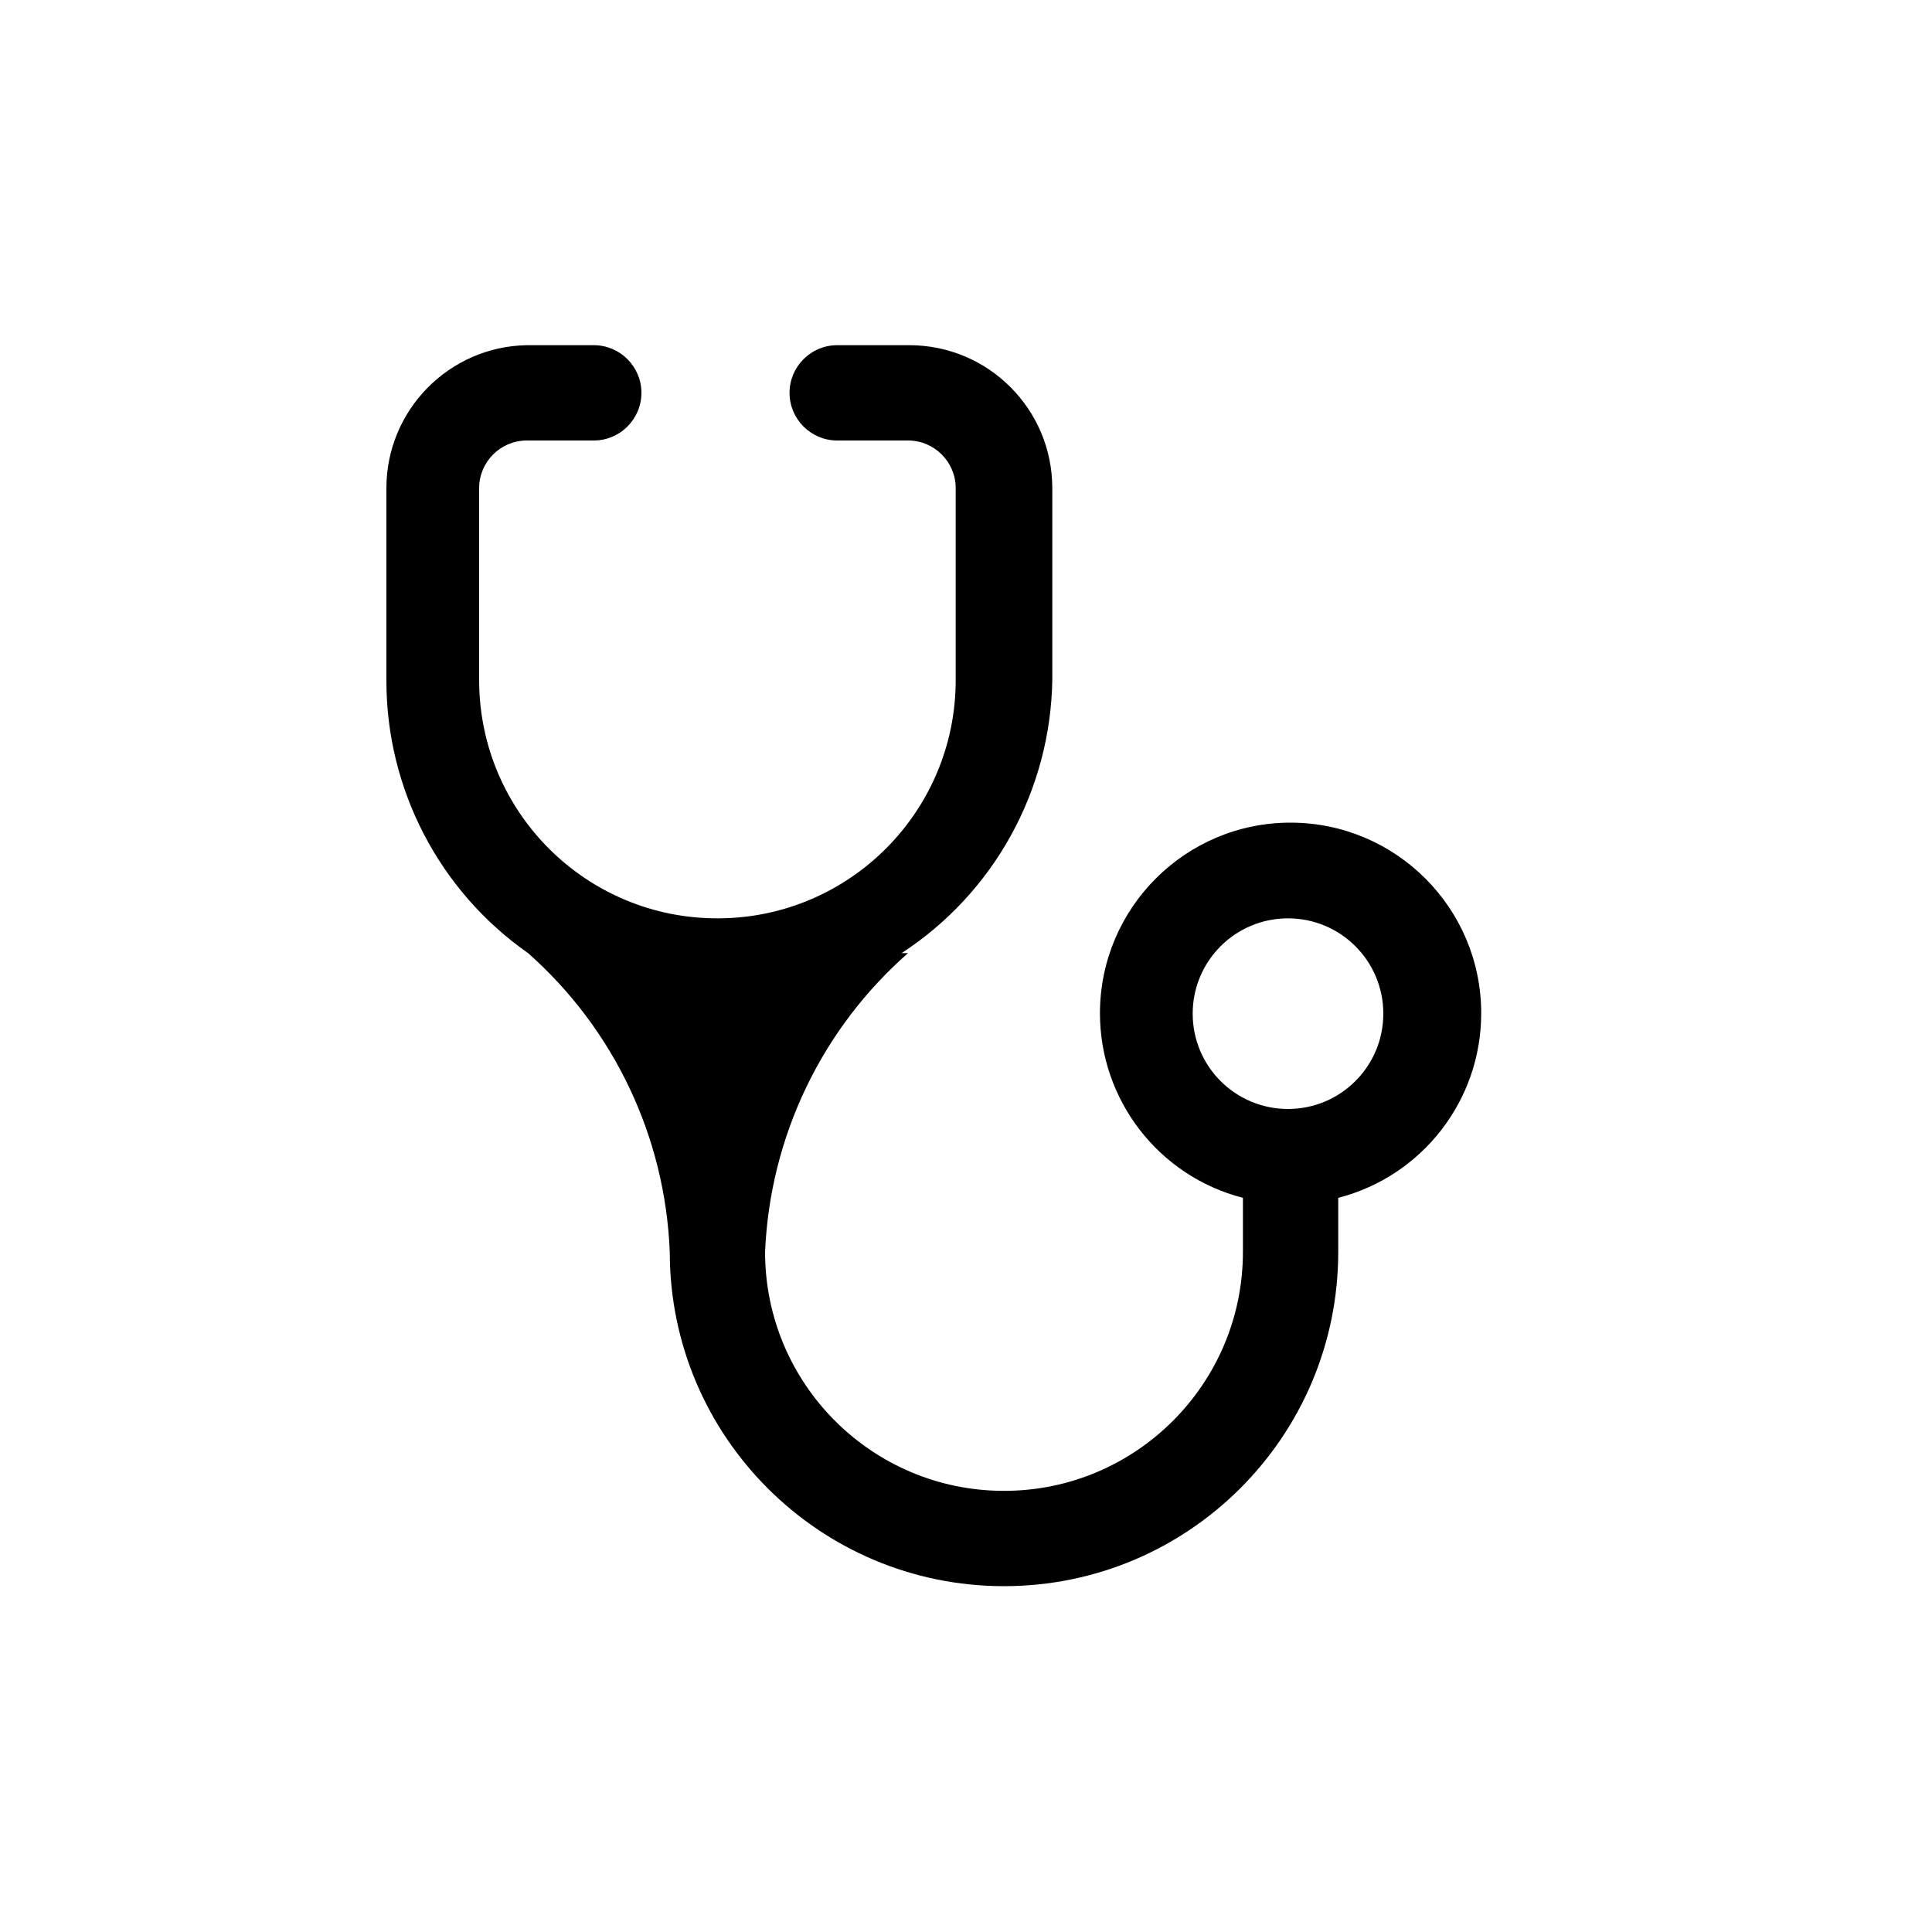 <svg xmlns="http://www.w3.org/2000/svg" viewBox="0 0 15 15" height="15" width="15"><title>doctor-11.svg</title><rect fill="none" x="0" y="0" width="15" height="15"></rect><path fill="param(fill)" transform="translate(2 2)" d="M9.5,5.87c0.002-0.817-0.66-1.481-1.477-1.483S6.542,5.047,6.54,5.864C6.539,6.54,6.995,7.131,7.65,7.3v0.42
	c0,1.024-0.831,1.855-1.855,1.855S3.94,8.745,3.94,7.72l0,0C3.978,6.827,4.379,5.989,5.05,5.4H5
	c0.718-0.468,1.156-1.263,1.17-2.12V1.79c0-0.613-0.497-1.11-1.11-1.11c-0.003,0-0.007,0-0.01,0H4.5
	c-0.204,0-0.37,0.166-0.37,0.37S4.296,1.42,4.5,1.42h0.55c0.204,0,0.37,0.166,0.37,0.37v1.49l0,0
	c0,1.018-0.822,1.845-1.84,1.85V5.4l0,0V5.13C2.558,5.136,1.726,4.312,1.72,3.29c0-0.003,0-0.007,0-0.01l0,0V1.79
	c0-0.204,0.166-0.37,0.37-0.37l0,0h0.52c0.204,0,0.37-0.166,0.37-0.37C2.98,0.846,2.814,0.68,2.61,0.68H2.09
	C1.485,0.691,1,1.185,1,1.79v1.49C0.998,4.124,1.409,4.916,2.1,5.4l0,0c0.668,0.591,1.065,1.429,1.1,2.32
	c0,1.433,1.162,2.595,2.595,2.595S8.39,9.153,8.39,7.72V7.3C9.042,7.132,9.499,6.544,9.5,5.87z M8,6.61
	c-0.409,0-0.74-0.331-0.74-0.74S7.591,5.13,8,5.13s0.74,0.331,0.74,0.74l0,0C8.74,6.279,8.409,6.61,8,6.61z"></path></svg>